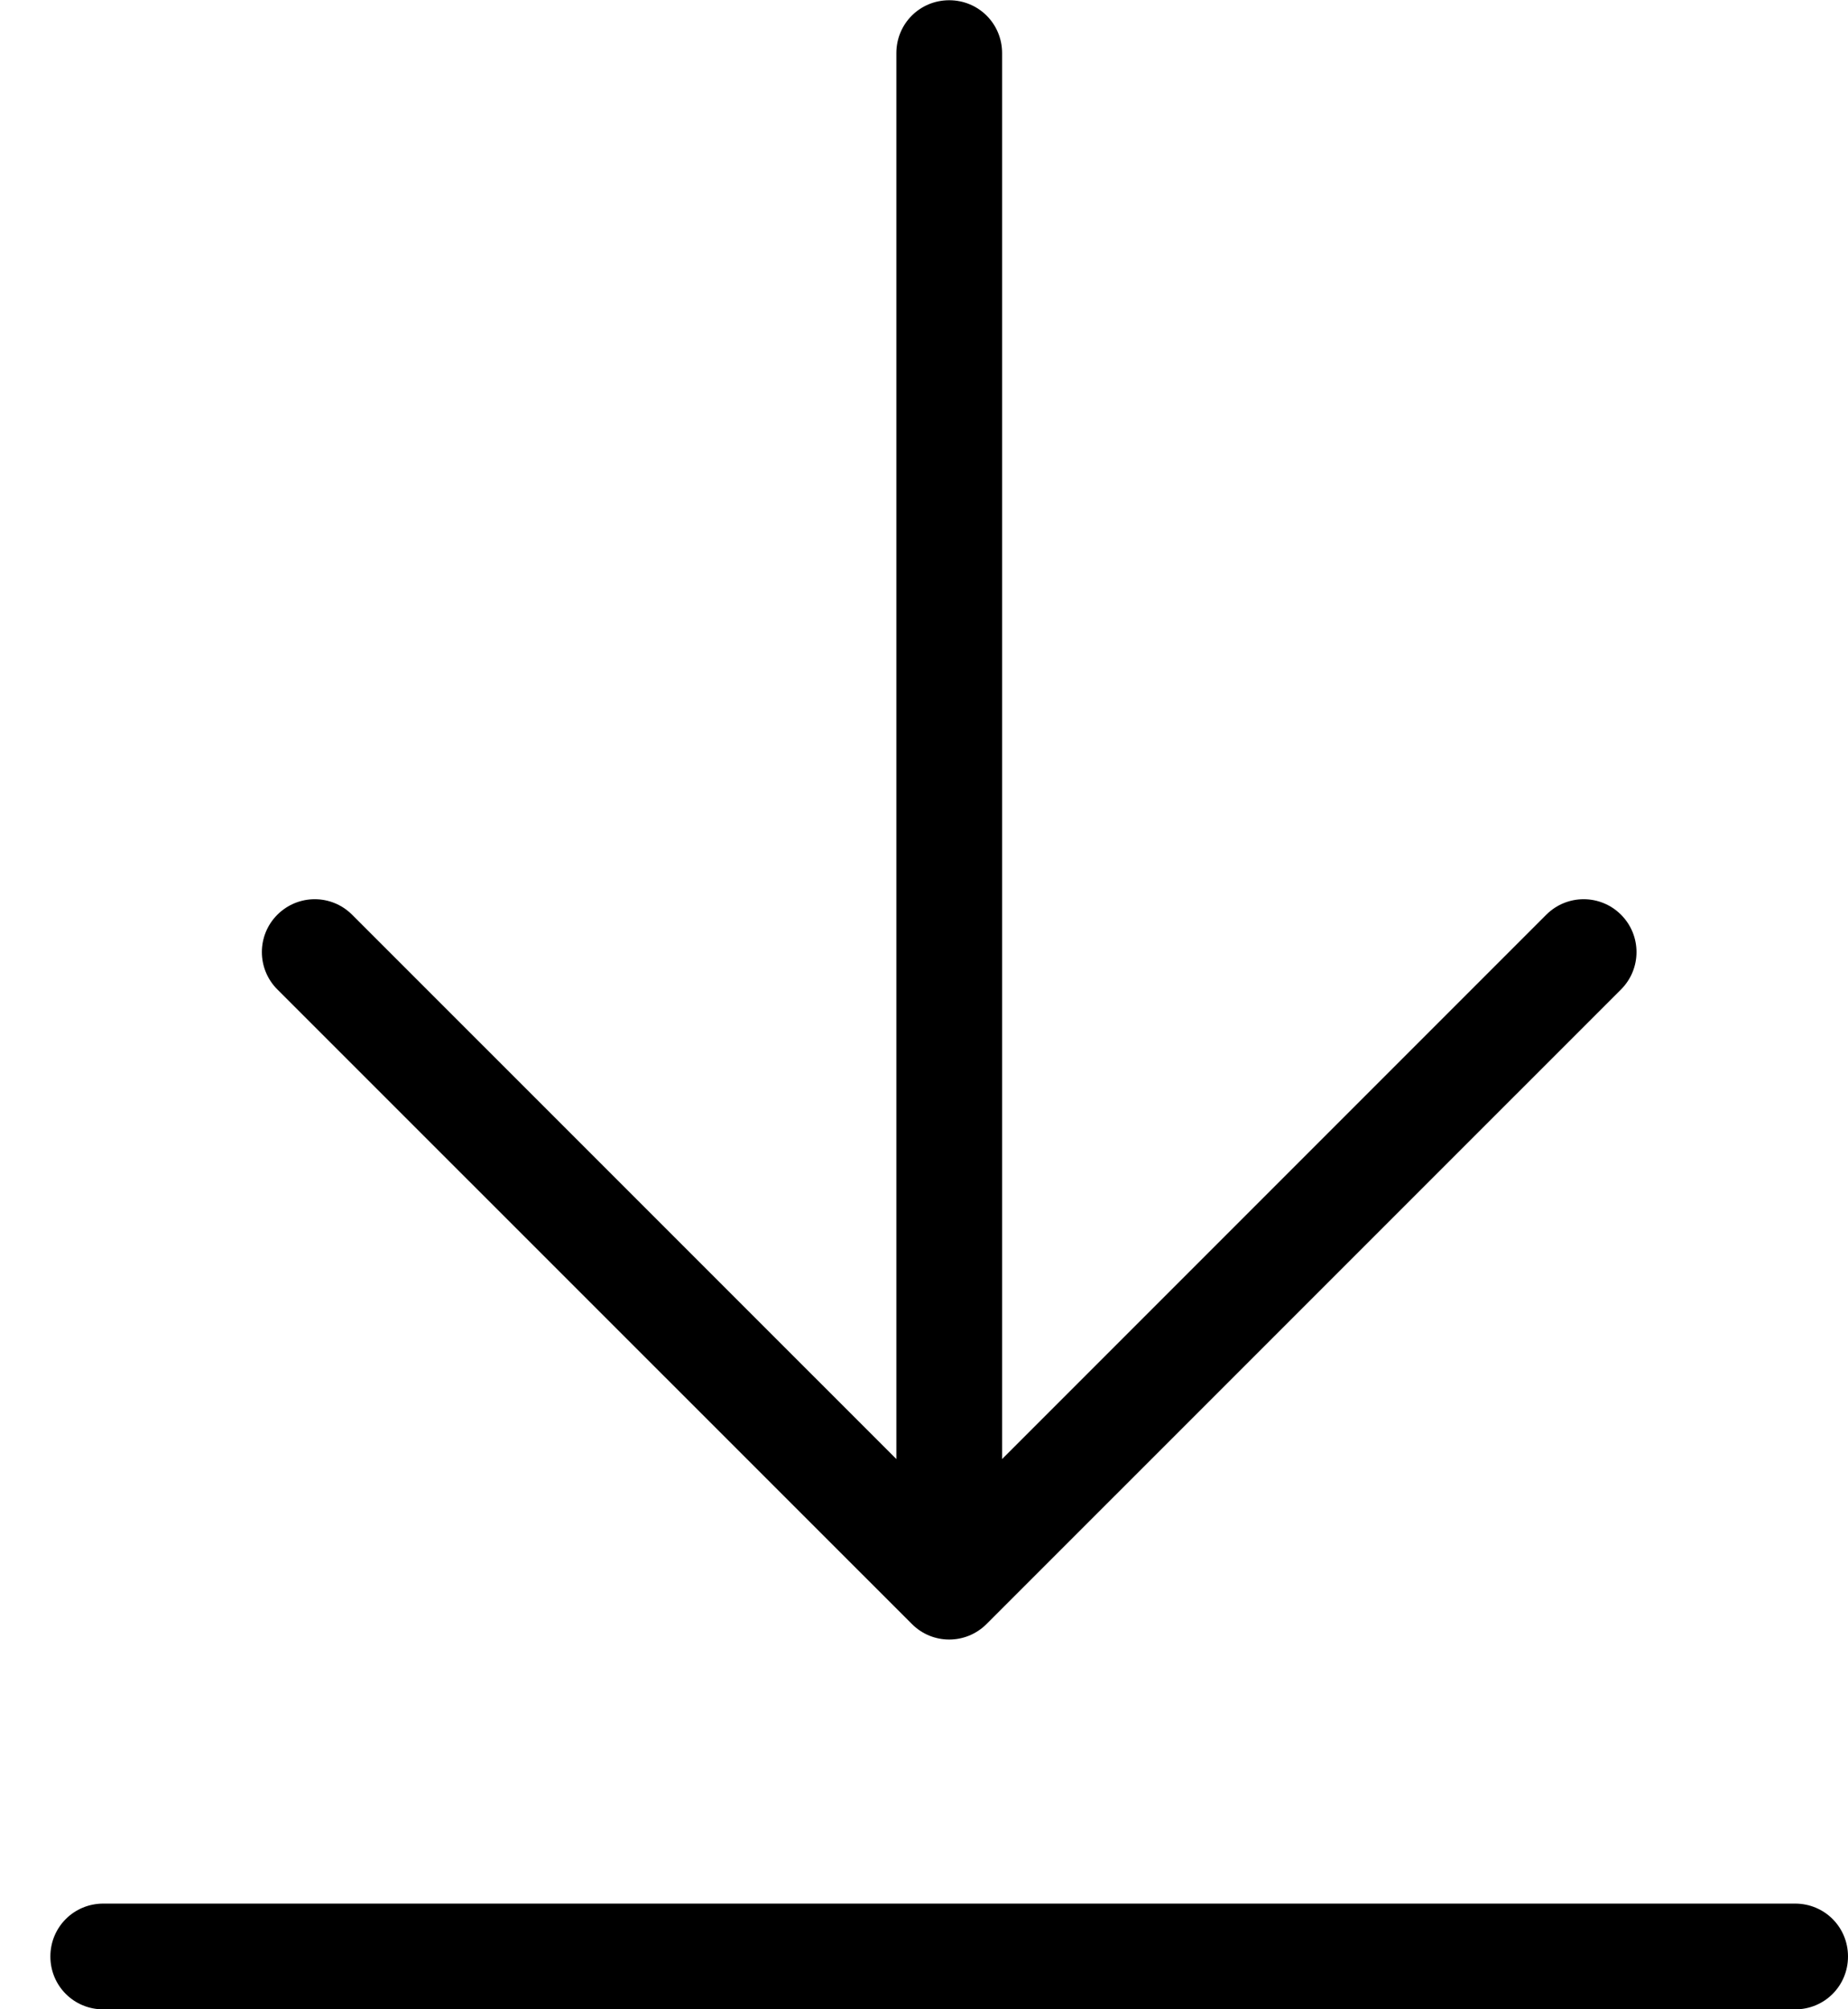 <svg width="23" height="25" viewBox="0 0 23 25" fill="none" xmlns="http://www.w3.org/2000/svg">
<path d="M12.472 18.154V0.661C12.472 0.295 12.179 0.003 11.814 0.003C11.448 0.003 11.156 0.295 11.156 0.661V18.154L4.382 11.381C4.125 11.124 3.71 11.124 3.452 11.381C3.195 11.638 3.195 12.054 3.452 12.311L11.349 20.206C11.606 20.464 12.021 20.464 12.279 20.206L20.175 12.311C20.432 12.054 20.432 11.638 20.175 11.381C19.918 11.124 19.502 11.124 19.245 11.381L12.472 18.154Z" fill="black"/>
<path d="M0.627 24.343C0.627 23.977 0.92 23.685 1.285 23.685H22.342C22.708 23.685 23 23.977 23 24.343C23 24.709 22.708 25.001 22.342 25.001H1.285C0.92 25.001 0.627 24.709 0.627 24.343Z" fill="black"/>
</svg>

